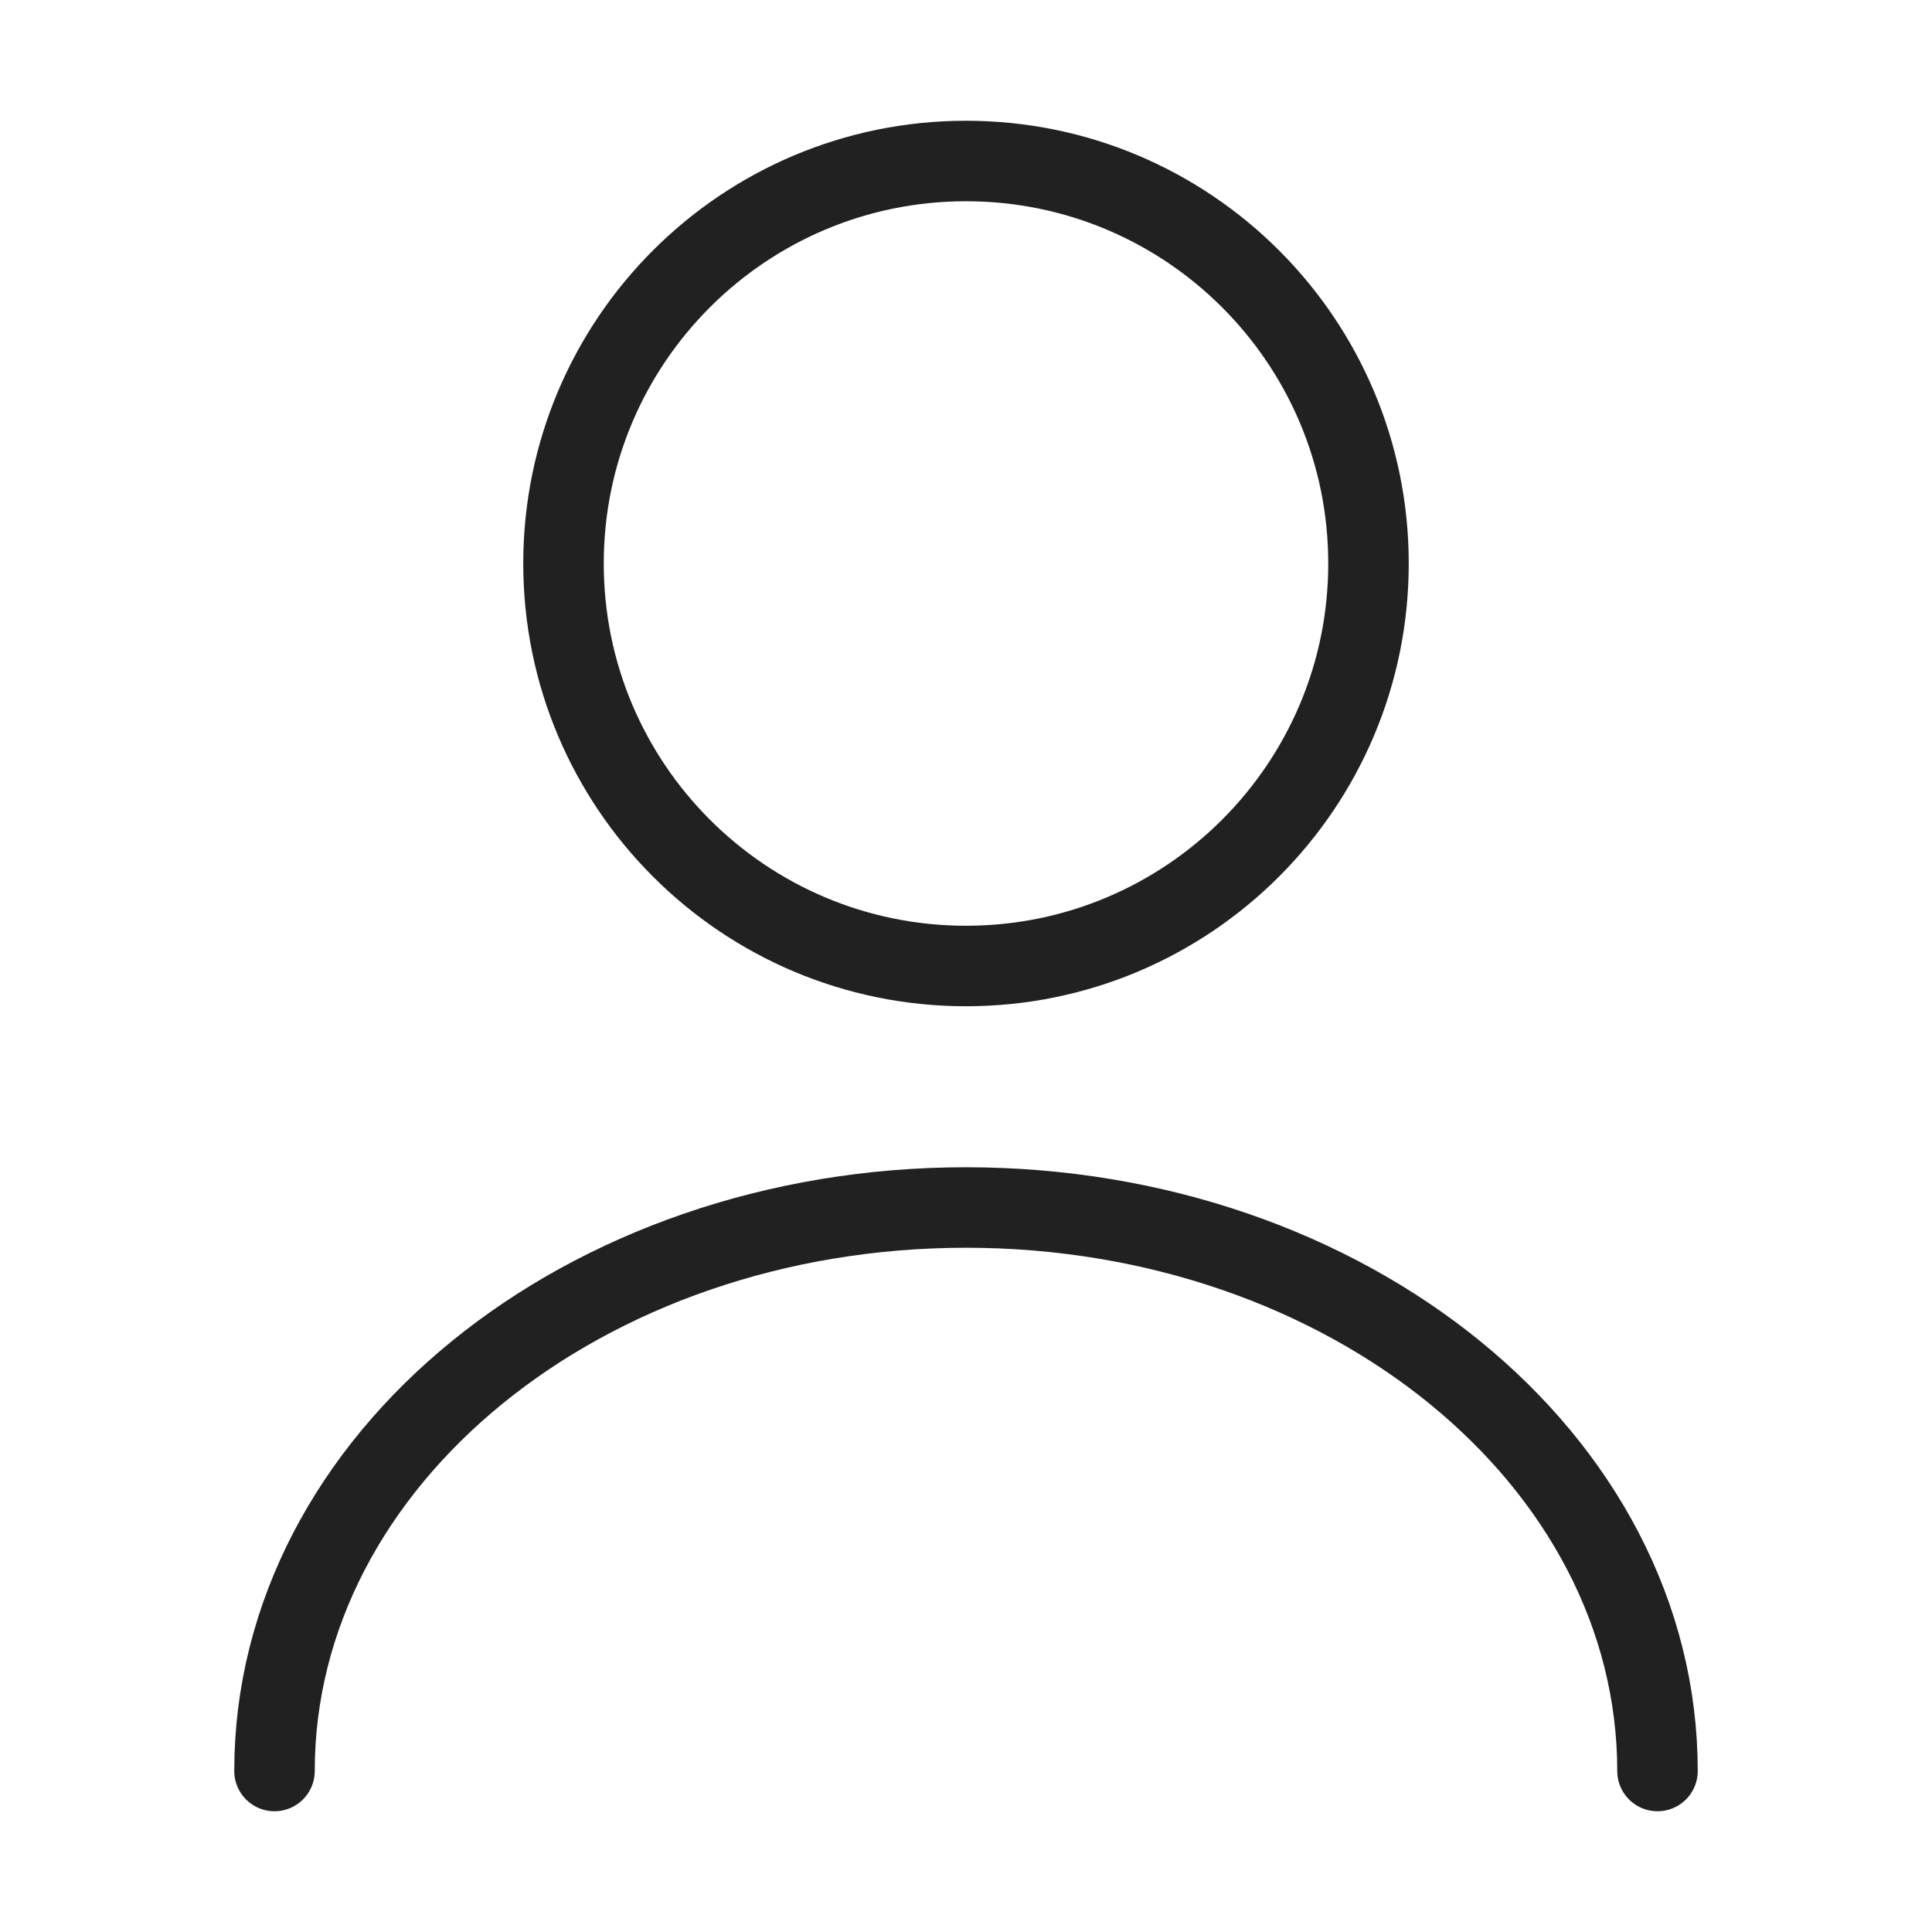 <svg width="24" height="24" viewBox="0 0 24 24" fill="none" xmlns="http://www.w3.org/2000/svg">
<path d="M12 12C14.761 12 17 9.761 17 7C17 4.239 14.761 2 12 2C9.239 2 7 4.239 7 7C7 9.761 9.239 12 12 12Z" stroke="#212121" stroke-linecap="round" stroke-linejoin="round"/>
<path d="M20.59 22C20.59 18.13 16.74 15 12 15C7.26 15 3.41 18.13 3.41 22" stroke="#212121" stroke-linecap="round" stroke-linejoin="round"/>
</svg>
